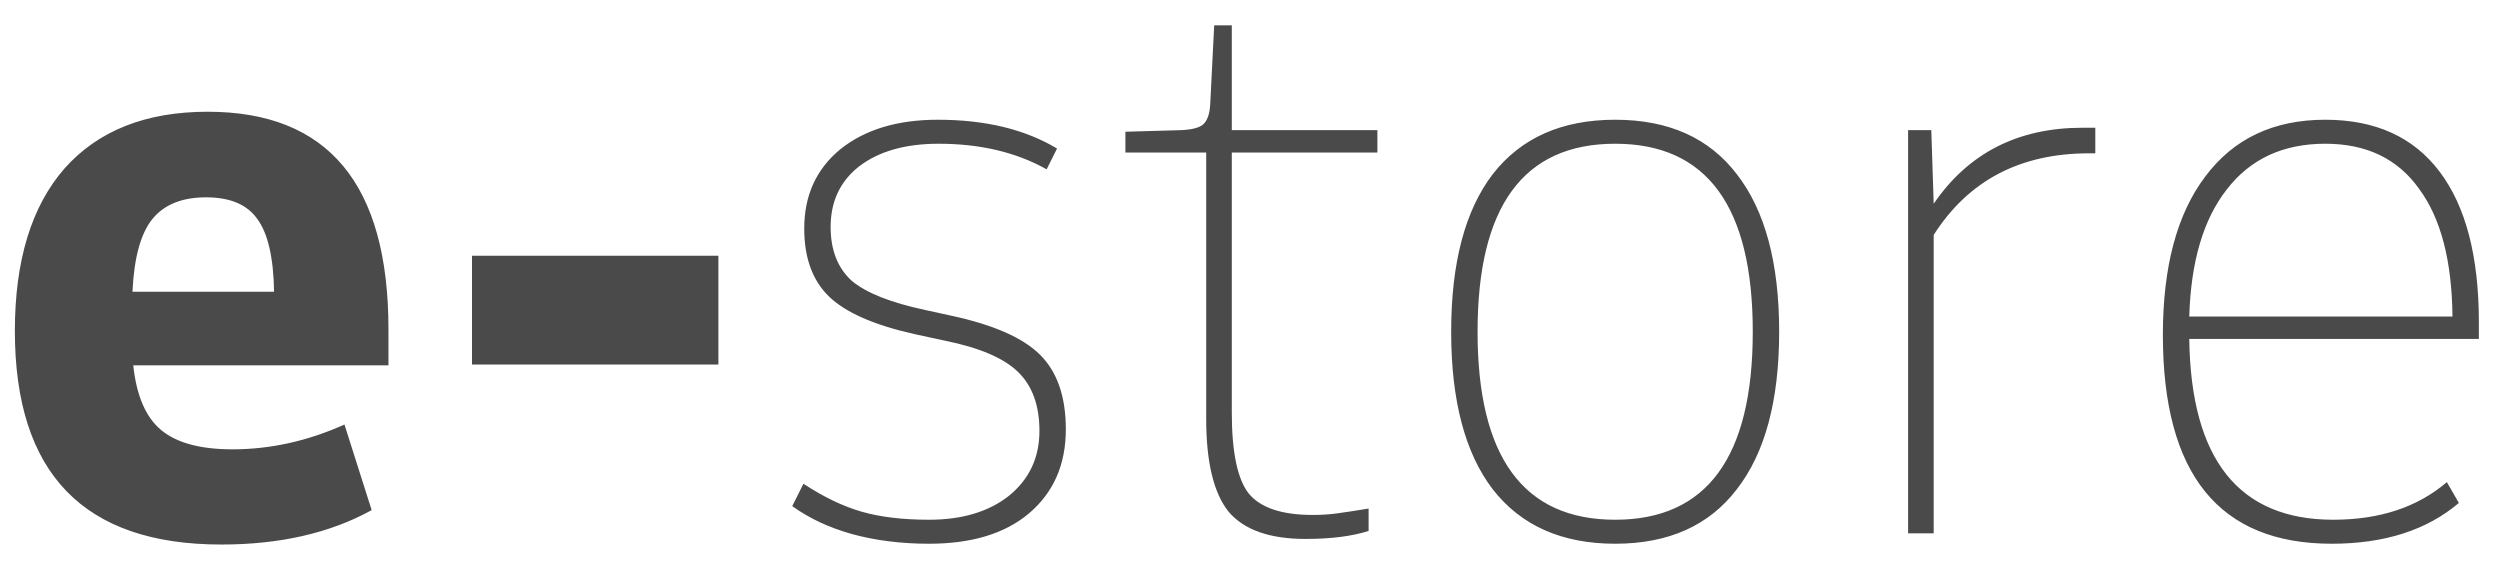 <svg width="75" height="17" viewBox="0 0 75 17" fill="none" xmlns="http://www.w3.org/2000/svg">
<path d="M6.638 16.336C2.51 16.336 0.446 14.2 0.446 9.928C0.446 7.816 0.942 6.192 1.934 5.056C2.942 3.92 4.374 3.352 6.23 3.352C9.846 3.352 11.654 5.528 11.654 9.88V10.96H3.998C4.094 11.872 4.374 12.52 4.838 12.904C5.302 13.288 6.014 13.48 6.974 13.48C8.11 13.48 9.23 13.232 10.334 12.736L11.15 15.304C9.902 15.992 8.398 16.336 6.638 16.336ZM6.182 5.92C5.462 5.92 4.926 6.136 4.574 6.568C4.222 7 4.022 7.728 3.974 8.752H8.222C8.206 7.728 8.038 7 7.718 6.568C7.414 6.136 6.902 5.92 6.182 5.92ZM14.16 10.936V7.672H21.552V10.936H14.16ZM27.871 16.312C27.039 16.312 26.271 16.216 25.567 16.024C24.879 15.832 24.279 15.552 23.767 15.184L24.103 14.512C24.711 14.912 25.295 15.192 25.855 15.352C26.415 15.512 27.087 15.592 27.871 15.592C28.863 15.592 29.663 15.352 30.271 14.872C30.879 14.376 31.183 13.728 31.183 12.928C31.183 12.16 30.967 11.568 30.535 11.152C30.103 10.736 29.367 10.424 28.327 10.216L27.439 10.024C26.223 9.752 25.367 9.376 24.871 8.896C24.375 8.416 24.127 7.736 24.127 6.856C24.127 5.864 24.487 5.072 25.207 4.48C25.943 3.888 26.919 3.592 28.135 3.592C29.559 3.592 30.751 3.88 31.711 4.456L31.399 5.08C30.487 4.568 29.407 4.312 28.159 4.312C27.167 4.312 26.375 4.536 25.783 4.984C25.207 5.432 24.919 6.04 24.919 6.808C24.919 7.496 25.127 8.032 25.543 8.416C25.975 8.784 26.719 9.08 27.775 9.304L28.543 9.472C29.807 9.744 30.695 10.136 31.207 10.648C31.719 11.16 31.975 11.904 31.975 12.88C31.975 13.936 31.607 14.776 30.871 15.4C30.151 16.008 29.151 16.312 27.871 16.312ZM39.162 16.168C38.09 16.168 37.322 15.896 36.858 15.352C36.41 14.792 36.186 13.864 36.186 12.568V4.576H33.762V3.952L35.442 3.904C35.762 3.888 35.978 3.832 36.09 3.736C36.218 3.624 36.29 3.424 36.306 3.136L36.426 0.76H36.954V3.904H41.322V4.576H36.954V12.376C36.954 13.56 37.122 14.368 37.458 14.8C37.81 15.232 38.45 15.448 39.378 15.448C39.65 15.448 39.898 15.432 40.122 15.4C40.362 15.368 40.674 15.32 41.058 15.256V15.928C40.562 16.088 39.93 16.168 39.162 16.168ZM48.455 16.312C46.855 16.312 45.631 15.768 44.783 14.68C43.951 13.592 43.535 12.016 43.535 9.952C43.535 7.888 43.951 6.312 44.783 5.224C45.631 4.136 46.855 3.592 48.455 3.592C50.055 3.592 51.271 4.136 52.103 5.224C52.951 6.312 53.375 7.888 53.375 9.952C53.375 12.016 52.951 13.592 52.103 14.68C51.271 15.768 50.055 16.312 48.455 16.312ZM48.455 15.592C51.207 15.592 52.583 13.712 52.583 9.952C52.583 6.192 51.207 4.312 48.455 4.312C45.703 4.312 44.327 6.192 44.327 9.952C44.327 13.712 45.703 15.592 48.455 15.592ZM57.243 16V3.904H57.939L58.011 6.112C59.051 4.592 60.539 3.832 62.475 3.832H62.859V4.6H62.667C60.603 4.6 59.051 5.416 58.011 7.048V16H57.243ZM69.95 16.312C66.574 16.312 64.886 14.224 64.886 10.048C64.886 8 65.31 6.416 66.158 5.296C67.006 4.16 68.206 3.592 69.758 3.592C71.262 3.592 72.406 4.112 73.19 5.152C73.974 6.192 74.366 7.696 74.366 9.664V10.168H65.678C65.726 13.784 67.166 15.592 69.998 15.592C71.39 15.592 72.526 15.216 73.406 14.464L73.766 15.088C72.806 15.904 71.534 16.312 69.95 16.312ZM69.758 4.312C68.494 4.312 67.51 4.768 66.806 5.68C66.102 6.576 65.726 7.848 65.678 9.496H73.574C73.558 7.816 73.222 6.536 72.566 5.656C71.926 4.76 70.99 4.312 69.758 4.312Z" fill="#4A4A4A"/>
</svg>
